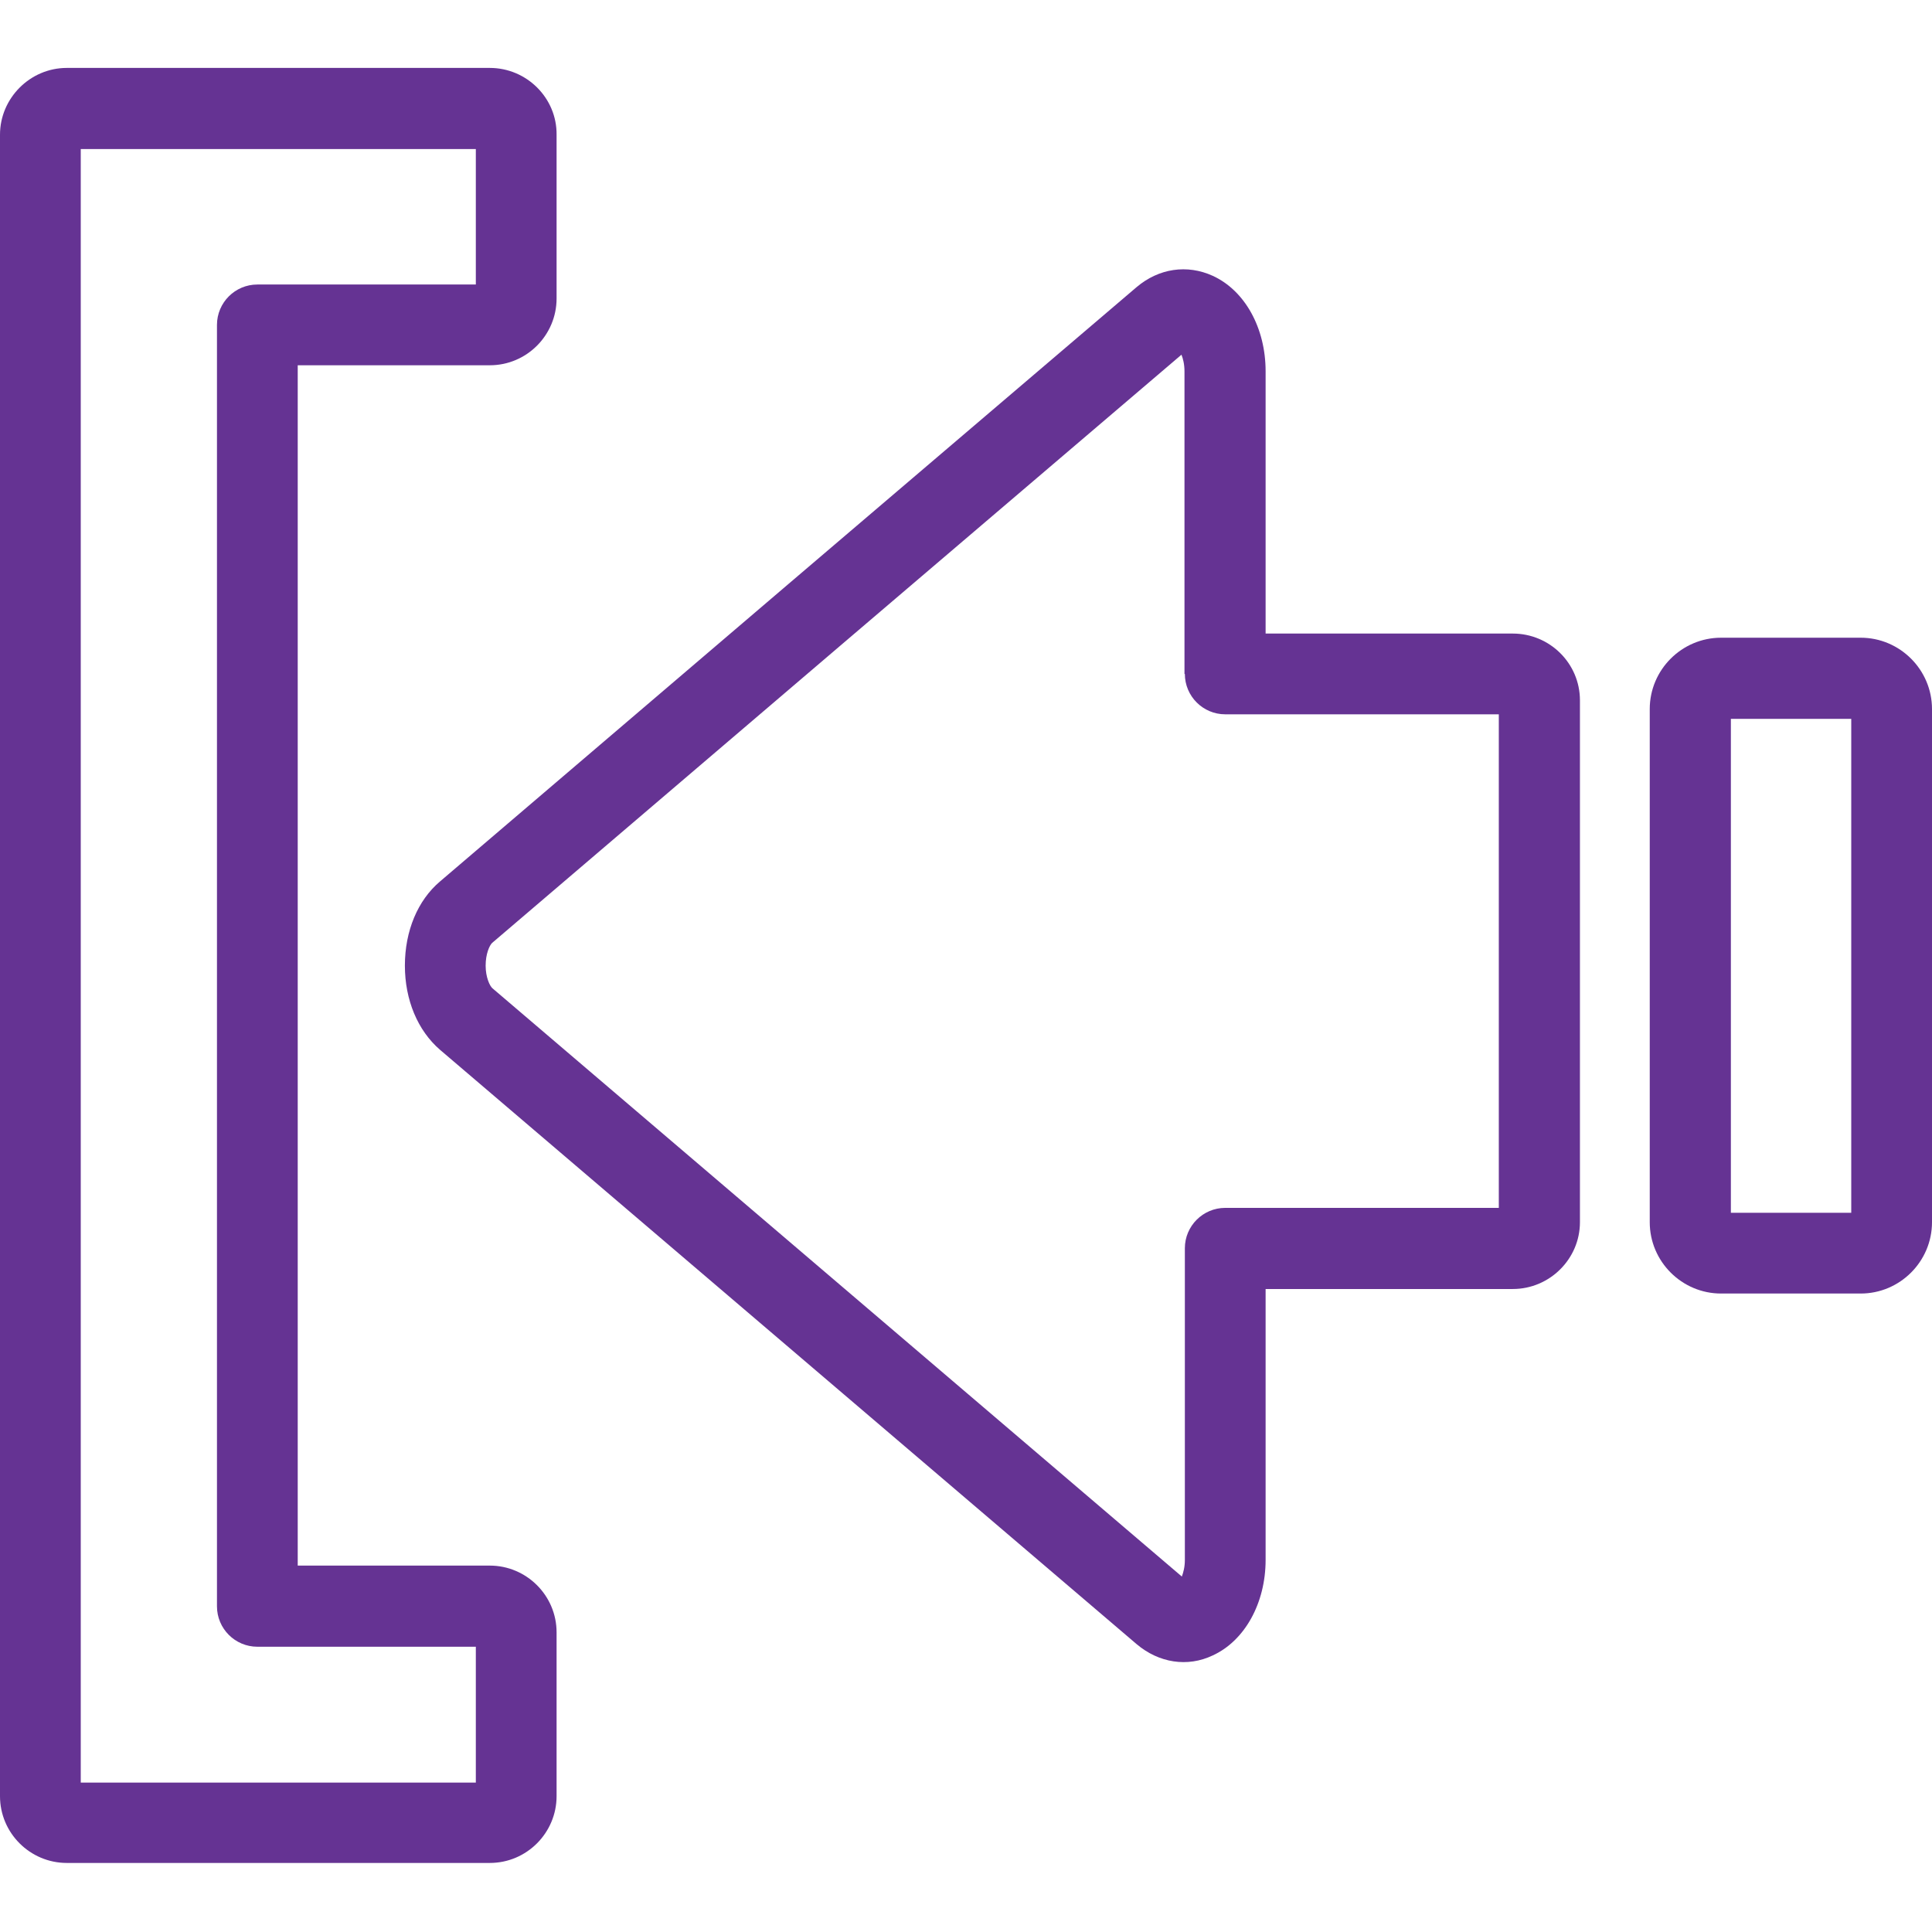 <?xml version="1.0" encoding="utf-8"?>
<!-- Generator: Adobe Illustrator 24.1.2, SVG Export Plug-In . SVG Version: 6.00 Build 0)  -->
<svg version="1.1" id="Layer_1" xmlns="http://www.w3.org/2000/svg" xmlns:xlink="http://www.w3.org/1999/xlink" x="0px" y="0px"
	 viewBox="0 0 512 512" style="enable-background:new 0 0 512 512;" xml:space="preserve">
<style type="text/css">
	.st0{fill:#653393;}
</style>
<g id="XMLID_10328_">
	<path id="XMLID_10335_" class="st0" d="M129.8,18H17.7C8,18,0,26,0,35.7v440.3c0,9.8,8,17.7,17.7,17.7h112.1
		c9.8,0,17.7-8,17.7-17.7v-43.4c0-9.8-8-17.7-17.7-17.7H78.9V96.8h50.9c9.8,0,17.7-8,17.7-17.7V35.7C147.6,26,139.6,18,129.8,18z
		 M126.1,39.5v35.9H68.2c-5.9,0-10.7,4.8-10.7,10.7v339.6c0,5.9,4.8,10.7,10.7,10.7h57.9v36H21.4V39.5H126.1z"/>
	<path id="XMLID_10332_" class="st0" d="M437.2,187.9v136c0,10.4,8.5,18.9,18.9,18.9h37c10.4,0,18.9-8.5,18.9-18.9v-136
		c0-10.4-8.5-18.9-18.9-18.9h-37C445.7,169,437.2,177.5,437.2,187.9z M490.6,190.5v130.9h-31.9V190.5H490.6z"/>
	<path id="XMLID_10329_" class="st0" d="M335.4,167.9V98.4c0-11.5-5.5-21.4-14-25.3c-6.8-3.1-14.3-2-20.2,3l-92.3,78.7c0,0,0,0,0,0
		l-92.3,78.8c-5.9,5-9.3,13.1-9.3,22.3v0c0,9.1,3.4,17.2,9.3,22.3l184.6,157.5c5.9,5,13.5,6.2,20.2,3c8.5-3.9,14-13.9,14-25.3v-71.8
		h65.5c9.8,0,17.8-8,17.8-17.7V185.6c0-9.8-8-17.7-17.8-17.7H335.4z M314,178.6c0,5.9,4.8,10.7,10.7,10.7h72.5v130.8h-72.5
		c-5.9,0-10.7,4.8-10.7,10.7v82.6c0,1.9-0.4,3.3-0.8,4.4L130.5,261.9c-0.7-0.6-1.8-2.9-1.8-6l0,0c0-3.1,1-5.3,1.7-6l92.3-78.8h0
		l90.4-77.1c0.4,1,0.8,2.5,0.8,4.4V178.6z"/>
</g>
</svg>
